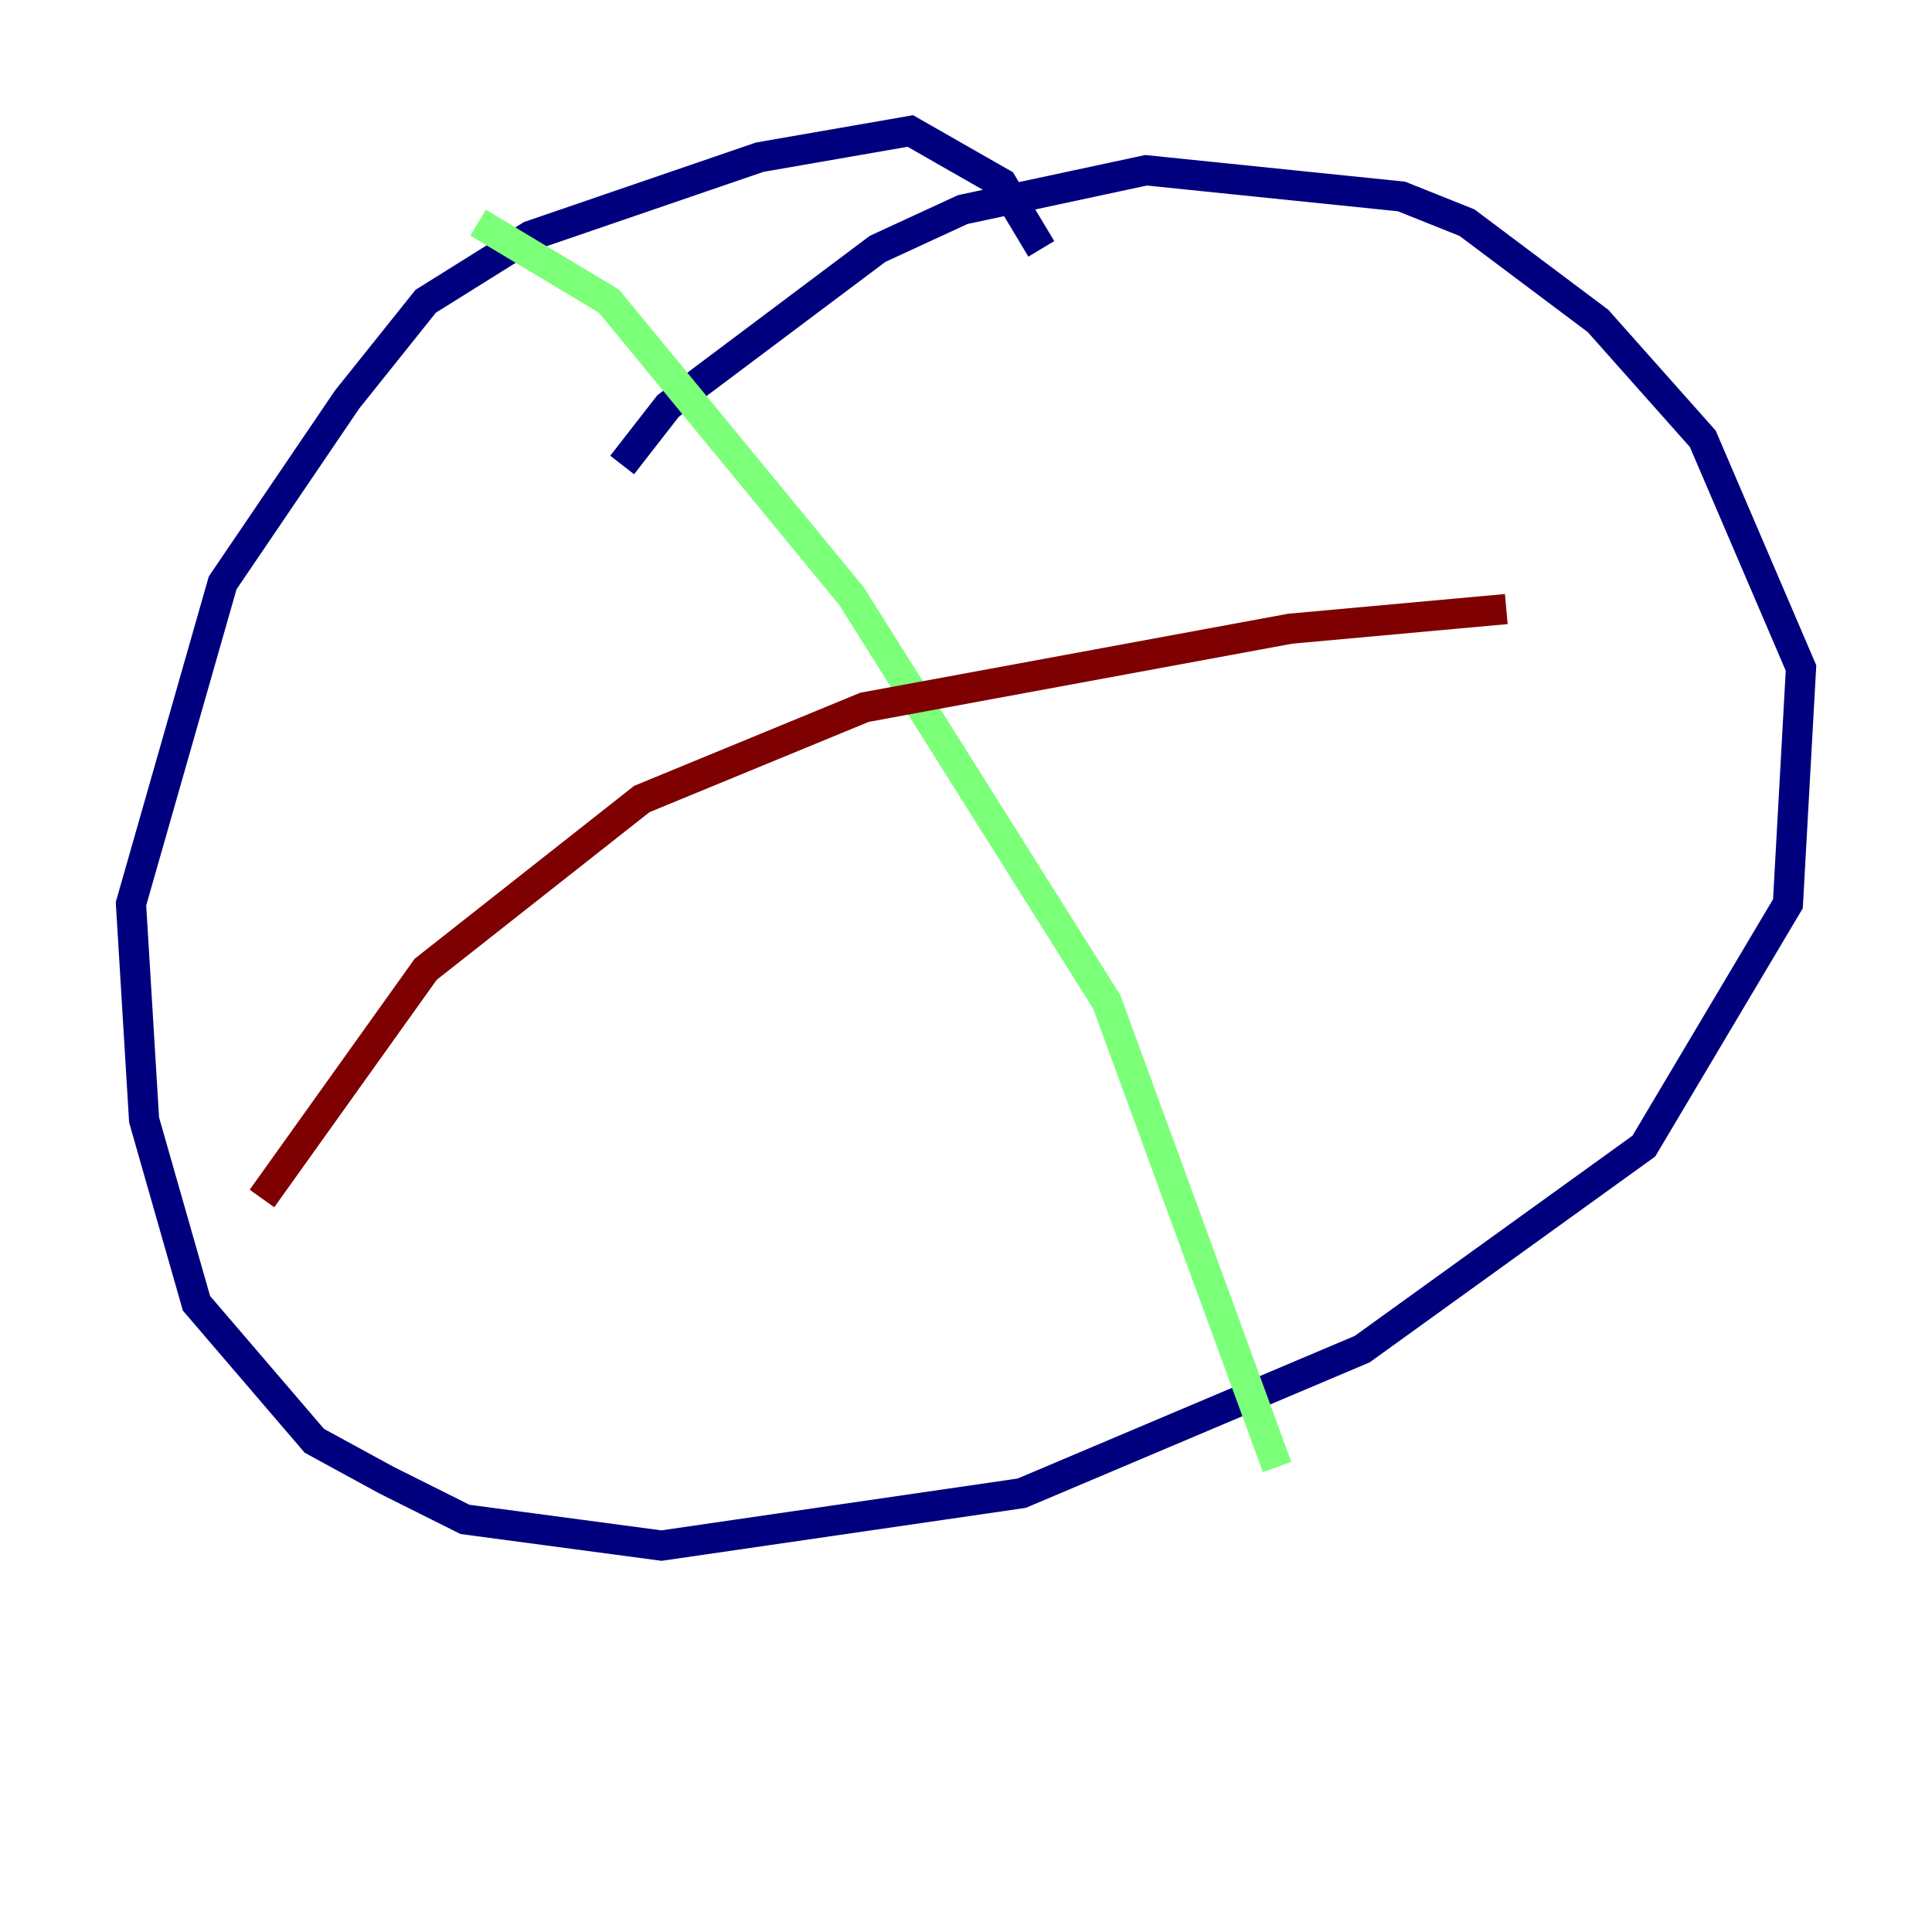 <?xml version="1.0" encoding="utf-8" ?>
<svg baseProfile="tiny" height="128" version="1.2" viewBox="0,0,128,128" width="128" xmlns="http://www.w3.org/2000/svg" xmlns:ev="http://www.w3.org/2001/xml-events" xmlns:xlink="http://www.w3.org/1999/xlink"><defs /><polyline fill="none" points="68.99,16.488 66.386,12.149 60.312,8.678 50.332,10.414 35.146,15.62 28.203,19.959 22.997,26.468 14.752,38.617 8.678,59.878 9.546,74.197 13.017,86.346 20.827,95.458 25.6,98.061 30.807,100.664 43.824,102.4 67.688,98.929 90.251,89.383 108.909,75.932 118.454,59.878 119.322,44.258 112.814,29.071 105.871,21.261 97.193,14.752 92.854,13.017 75.932,11.281 63.783,13.885 58.142,16.488 44.258,26.902 41.22,30.807" stroke="#00007f" stroke-width="2" /><polyline fill="none" points="31.675,14.752 40.352,19.959 56.407,39.485 73.329,66.386 84.61,97.193" stroke="#7cff79" stroke-width="2" /><polyline fill="none" points="17.356,79.403 28.203,64.217 42.522,52.936 57.275,46.861 85.478,41.654 99.797,40.352" stroke="#7f0000" stroke-width="2" /></svg>
